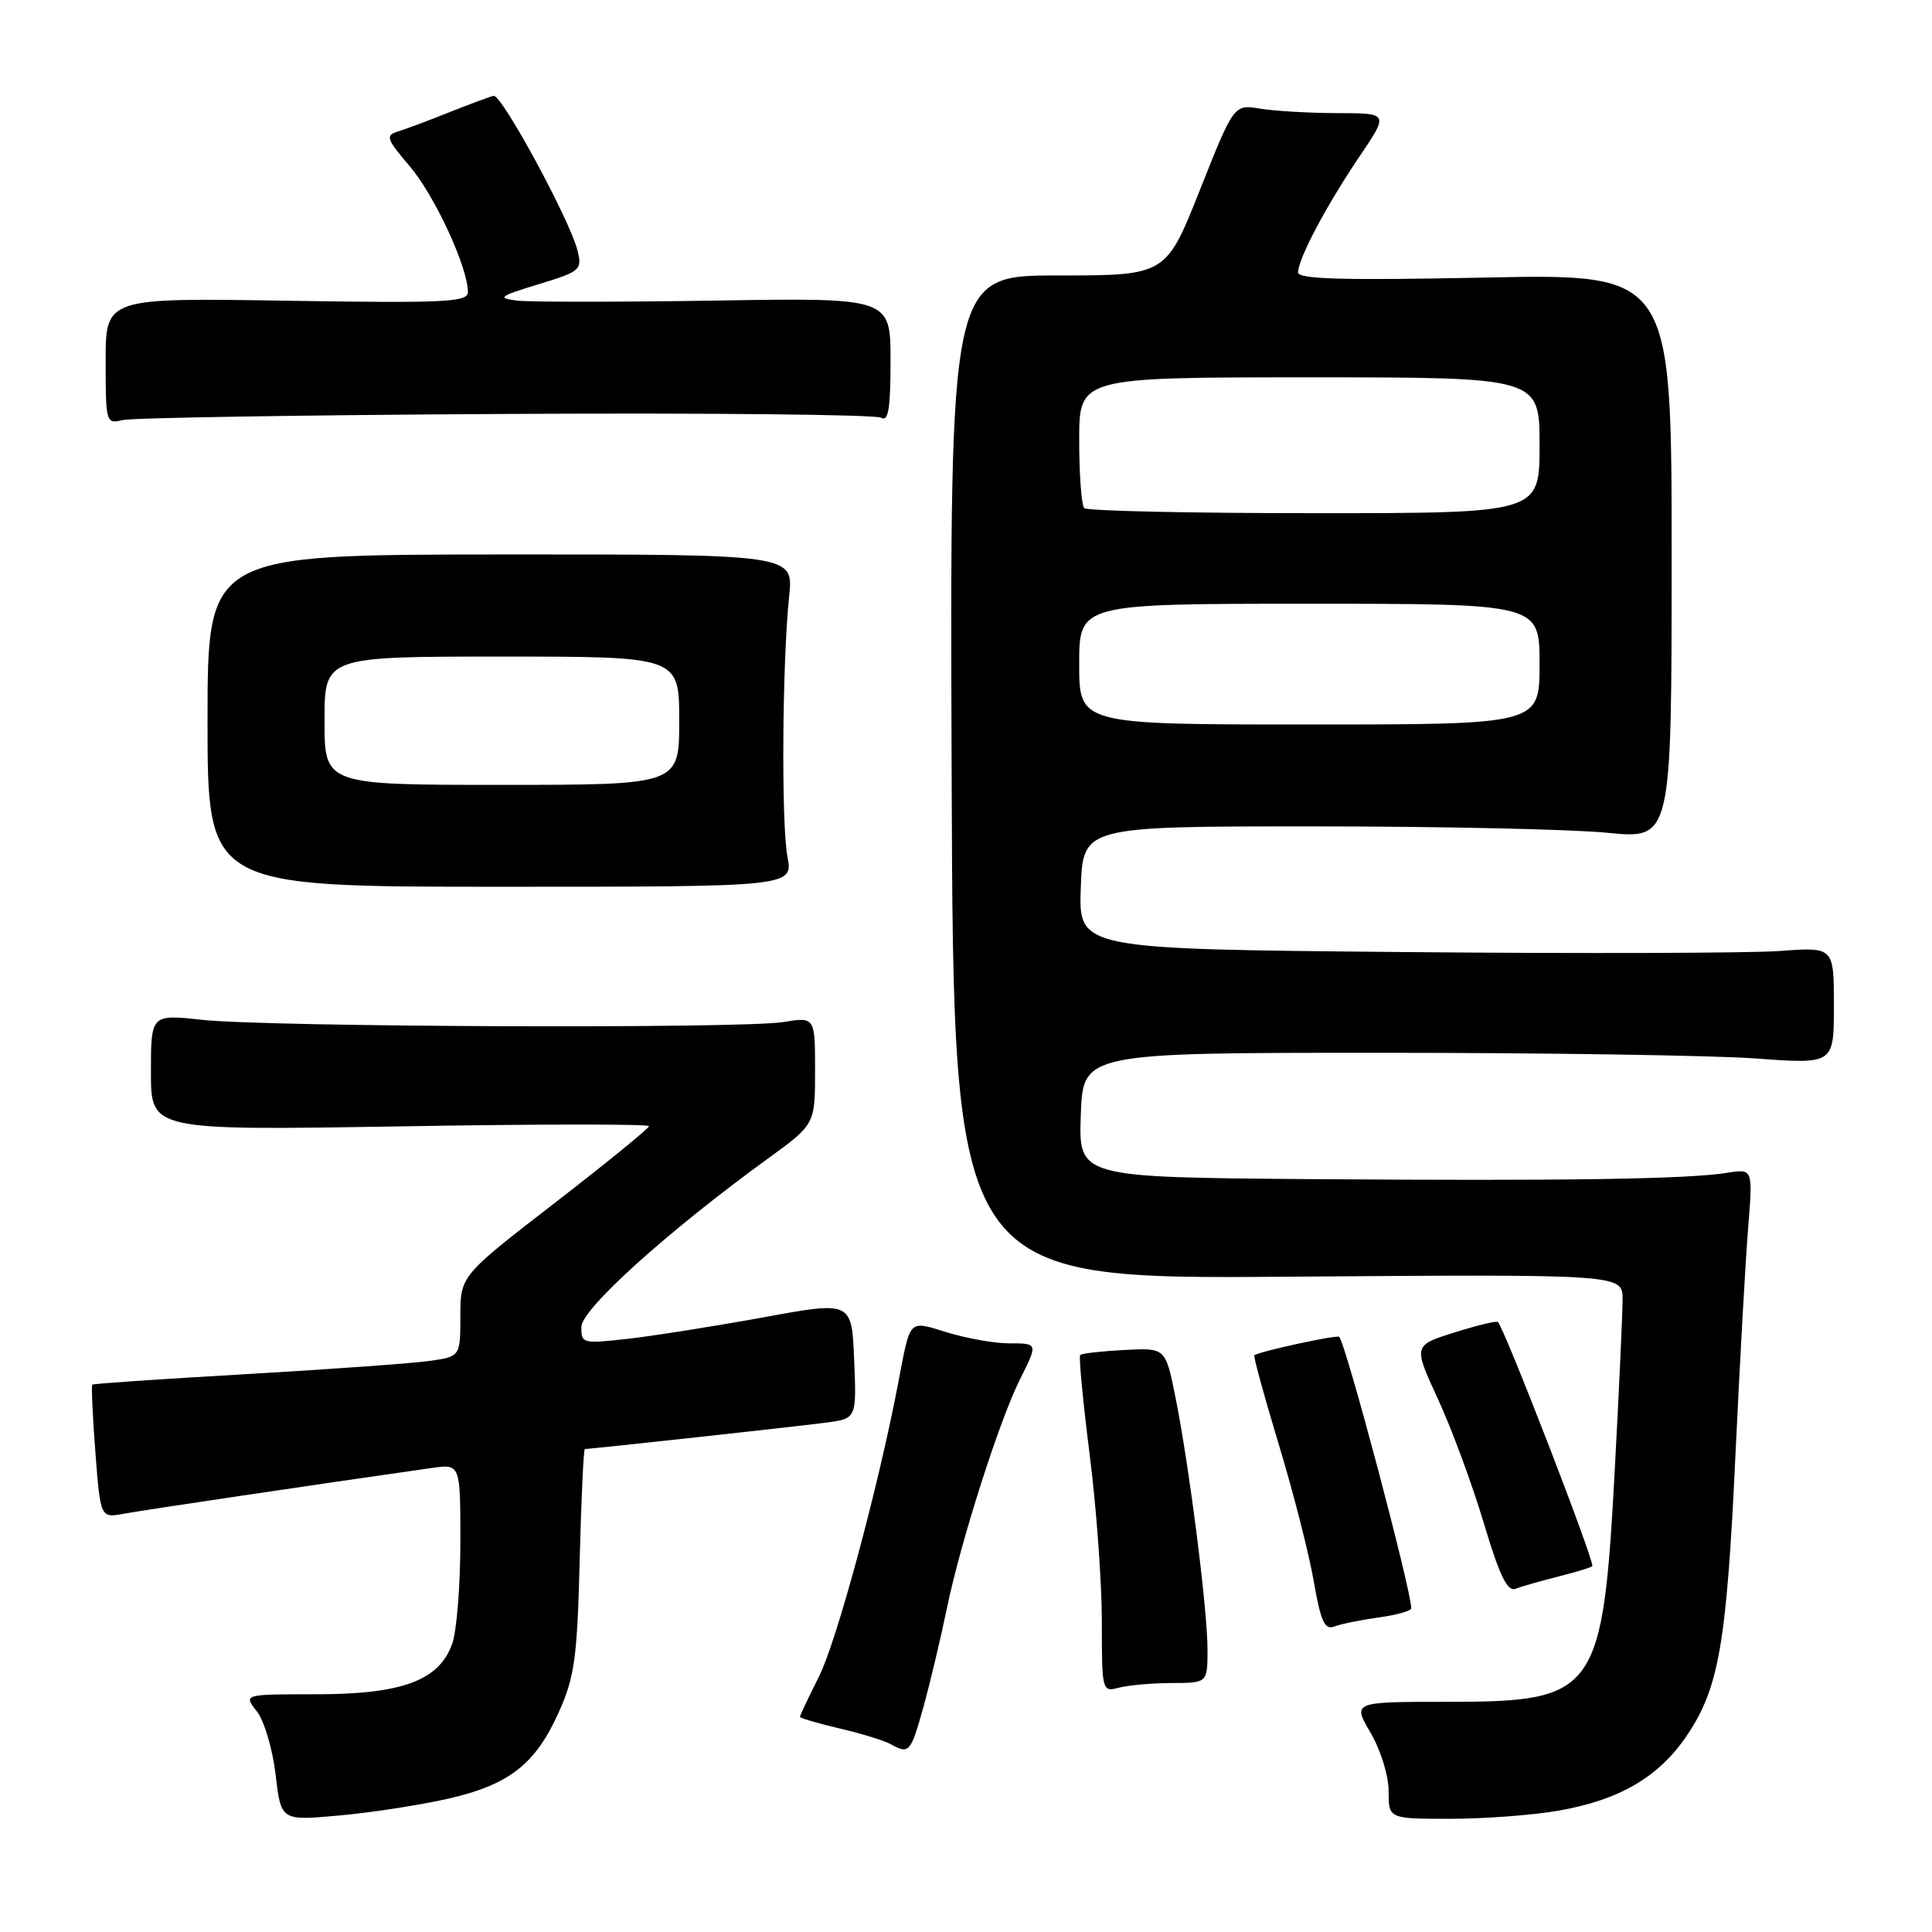 <?xml version="1.0" encoding="UTF-8" standalone="no"?>
<!DOCTYPE svg PUBLIC "-//W3C//DTD SVG 1.1//EN" "http://www.w3.org/Graphics/SVG/1.1/DTD/svg11.dtd" >
<svg xmlns="http://www.w3.org/2000/svg" xmlns:xlink="http://www.w3.org/1999/xlink" version="1.1" viewBox="0 0 256 256">
 <g >
 <path fill="currentColor"
d=" M 59.28 238.36 C 67.48 236.50 70.96 233.79 74.09 226.77 C 76.14 222.18 76.49 219.60 76.81 206.75 C 77.02 198.64 77.32 192.00 77.50 192.00 C 78.33 192.00 106.00 188.97 109.50 188.50 C 113.50 187.96 113.50 187.96 113.18 180.18 C 112.86 172.41 112.86 172.41 101.18 174.55 C 94.76 175.72 86.69 177.00 83.25 177.39 C 77.18 178.08 77.00 178.03 77.04 175.80 C 77.09 173.43 88.45 163.18 101.75 153.52 C 108.00 148.98 108.00 148.98 108.00 141.86 C 108.00 134.74 108.00 134.74 103.75 135.43 C 98.20 136.33 35.49 136.09 26.75 135.13 C 20.00 134.40 20.00 134.40 20.00 142.10 C 20.00 149.79 20.00 149.79 53.00 149.25 C 71.15 148.94 86.00 148.93 86.00 149.22 C 86.00 149.50 80.38 154.09 73.50 159.40 C 61.00 169.06 61.00 169.06 61.00 174.42 C 61.00 179.77 61.00 179.77 56.75 180.35 C 54.41 180.67 43.50 181.45 32.50 182.09 C 21.50 182.72 12.38 183.34 12.23 183.47 C 12.09 183.60 12.27 187.63 12.64 192.43 C 13.31 201.16 13.31 201.16 16.45 200.57 C 19.05 200.09 41.32 196.78 57.25 194.51 C 61.00 193.98 61.00 193.98 61.00 204.34 C 61.00 210.04 60.52 216.08 59.93 217.77 C 58.22 222.67 53.32 224.50 41.87 224.50 C 32.25 224.50 32.25 224.50 34.03 226.76 C 35.01 228.01 36.12 231.76 36.52 235.14 C 37.23 241.26 37.23 241.26 44.86 240.57 C 49.06 240.20 55.55 239.20 59.28 238.36 Z  M 206.47 239.93 C 214.60 238.52 219.84 235.45 223.55 229.92 C 227.79 223.61 228.79 217.76 229.97 192.50 C 230.54 180.40 231.29 166.98 231.64 162.68 C 232.27 154.86 232.27 154.86 228.89 155.40 C 223.66 156.25 207.34 156.49 173.71 156.24 C 142.92 156.00 142.92 156.00 143.21 147.75 C 143.50 139.50 143.50 139.50 183.00 139.50 C 204.72 139.50 227.11 139.84 232.75 140.26 C 243.00 141.01 243.00 141.01 243.00 133.24 C 243.00 125.48 243.00 125.48 235.84 126.01 C 231.91 126.30 209.39 126.37 185.80 126.15 C 142.92 125.76 142.92 125.76 143.21 117.63 C 143.50 109.50 143.50 109.50 174.00 109.50 C 190.78 109.50 208.32 109.88 213.00 110.35 C 221.50 111.19 221.50 111.19 221.50 73.73 C 221.50 36.27 221.50 36.27 196.75 36.78 C 178.07 37.16 172.00 37.00 172.00 36.10 C 172.00 34.31 175.77 27.19 180.13 20.75 C 184.02 15.00 184.02 15.00 177.26 14.99 C 173.54 14.98 168.93 14.72 167.00 14.40 C 163.50 13.82 163.50 13.82 159.00 25.16 C 154.50 36.50 154.50 36.50 140.18 36.50 C 125.86 36.50 125.86 36.50 126.10 103.00 C 126.34 169.50 126.34 169.50 170.67 169.17 C 215.00 168.84 215.00 168.84 215.00 172.17 C 215.00 174.00 214.54 184.05 213.98 194.50 C 212.37 224.40 211.59 225.50 191.85 225.50 C 179.21 225.50 179.21 225.50 181.60 229.59 C 182.95 231.89 184.00 235.28 184.00 237.34 C 184.00 241.00 184.00 241.00 192.17 241.00 C 196.66 241.00 203.10 240.52 206.47 239.93 Z  M 122.34 226.25 C 123.22 223.09 124.64 217.12 125.49 213.00 C 127.29 204.30 132.44 188.17 135.14 182.79 C 137.56 177.97 137.56 178.00 133.66 178.00 C 131.82 178.00 128.19 177.36 125.60 176.58 C 120.26 174.97 120.69 174.53 118.97 183.50 C 116.32 197.30 110.86 217.49 108.52 222.15 C 107.13 224.91 106.00 227.31 106.00 227.48 C 106.00 227.66 108.36 228.35 111.25 229.03 C 114.14 229.70 117.17 230.64 118.00 231.10 C 120.46 232.48 120.67 232.24 122.34 226.25 Z  M 155.25 223.01 C 160.00 223.00 160.00 223.00 160.00 218.55 C 160.00 213.24 157.55 194.03 155.73 185.02 C 154.43 178.59 154.43 178.59 148.96 178.88 C 145.96 179.04 143.33 179.34 143.13 179.54 C 142.93 179.74 143.49 185.66 144.38 192.70 C 145.28 199.74 146.00 209.71 146.00 214.87 C 146.00 224.09 146.03 224.22 148.25 223.63 C 149.49 223.30 152.64 223.02 155.25 223.01 Z  M 182.70 214.32 C 185.07 213.99 187.00 213.45 187.00 213.11 C 186.99 210.68 178.35 178.09 177.45 177.14 C 177.17 176.84 167.10 179.02 166.21 179.57 C 166.05 179.67 167.49 184.94 169.41 191.28 C 171.34 197.63 173.43 205.81 174.07 209.47 C 175.01 214.89 175.52 216.01 176.82 215.52 C 177.69 215.18 180.34 214.64 182.70 214.32 Z  M 206.63 208.86 C 209.03 208.26 211.00 207.64 211.00 207.50 C 211.00 206.12 199.40 176.15 198.48 175.17 C 198.31 174.99 195.72 175.62 192.72 176.56 C 187.26 178.28 187.26 178.28 190.54 185.39 C 192.35 189.30 195.07 196.68 196.60 201.78 C 198.69 208.79 199.73 210.93 200.82 210.52 C 201.61 210.21 204.22 209.47 206.63 208.86 Z  M 104.34 113.50 C 103.51 109.11 103.65 87.71 104.57 78.97 C 105.14 73.45 105.14 73.45 66.32 73.47 C 27.50 73.50 27.50 73.50 27.50 95.50 C 27.50 117.50 27.50 117.50 66.30 117.50 C 105.09 117.50 105.09 117.50 104.34 113.50 Z  M 67.01 54.85 C 93.69 54.70 116.08 54.93 116.76 55.35 C 117.71 55.94 118.00 54.16 118.00 47.79 C 118.00 39.45 118.00 39.45 94.75 39.83 C 81.96 40.03 70.15 40.03 68.50 39.83 C 65.83 39.49 66.14 39.26 71.34 37.67 C 76.92 35.97 77.16 35.76 76.52 33.19 C 75.53 29.18 66.47 12.47 65.41 12.70 C 64.91 12.81 62.25 13.79 59.50 14.89 C 56.75 15.99 53.68 17.14 52.67 17.44 C 51.05 17.94 51.23 18.45 54.29 22.03 C 57.58 25.87 62.00 35.43 62.00 38.70 C 62.00 40.04 59.01 40.18 38.00 39.85 C 14.00 39.46 14.00 39.46 14.00 47.84 C 14.00 56.02 14.05 56.20 16.25 55.66 C 17.49 55.36 40.33 54.99 67.01 54.85 Z  M 143.00 88.00 C 143.00 80.00 143.00 80.00 173.50 80.00 C 204.00 80.00 204.00 80.00 204.00 88.00 C 204.00 96.00 204.00 96.00 173.50 96.00 C 143.00 96.00 143.00 96.00 143.00 88.00 Z  M 143.67 67.33 C 143.30 66.97 143.00 62.92 143.00 58.33 C 143.00 50.00 143.00 50.00 173.50 50.00 C 204.00 50.00 204.00 50.00 204.00 59.00 C 204.00 68.00 204.00 68.00 174.17 68.00 C 157.76 68.00 144.03 67.70 143.67 67.33 Z  M 43.00 95.50 C 43.00 87.00 43.00 87.00 66.50 87.00 C 90.00 87.00 90.00 87.00 90.00 95.50 C 90.00 104.00 90.00 104.00 66.50 104.00 C 43.00 104.00 43.00 104.00 43.00 95.50 Z "/>
</g>
</svg>